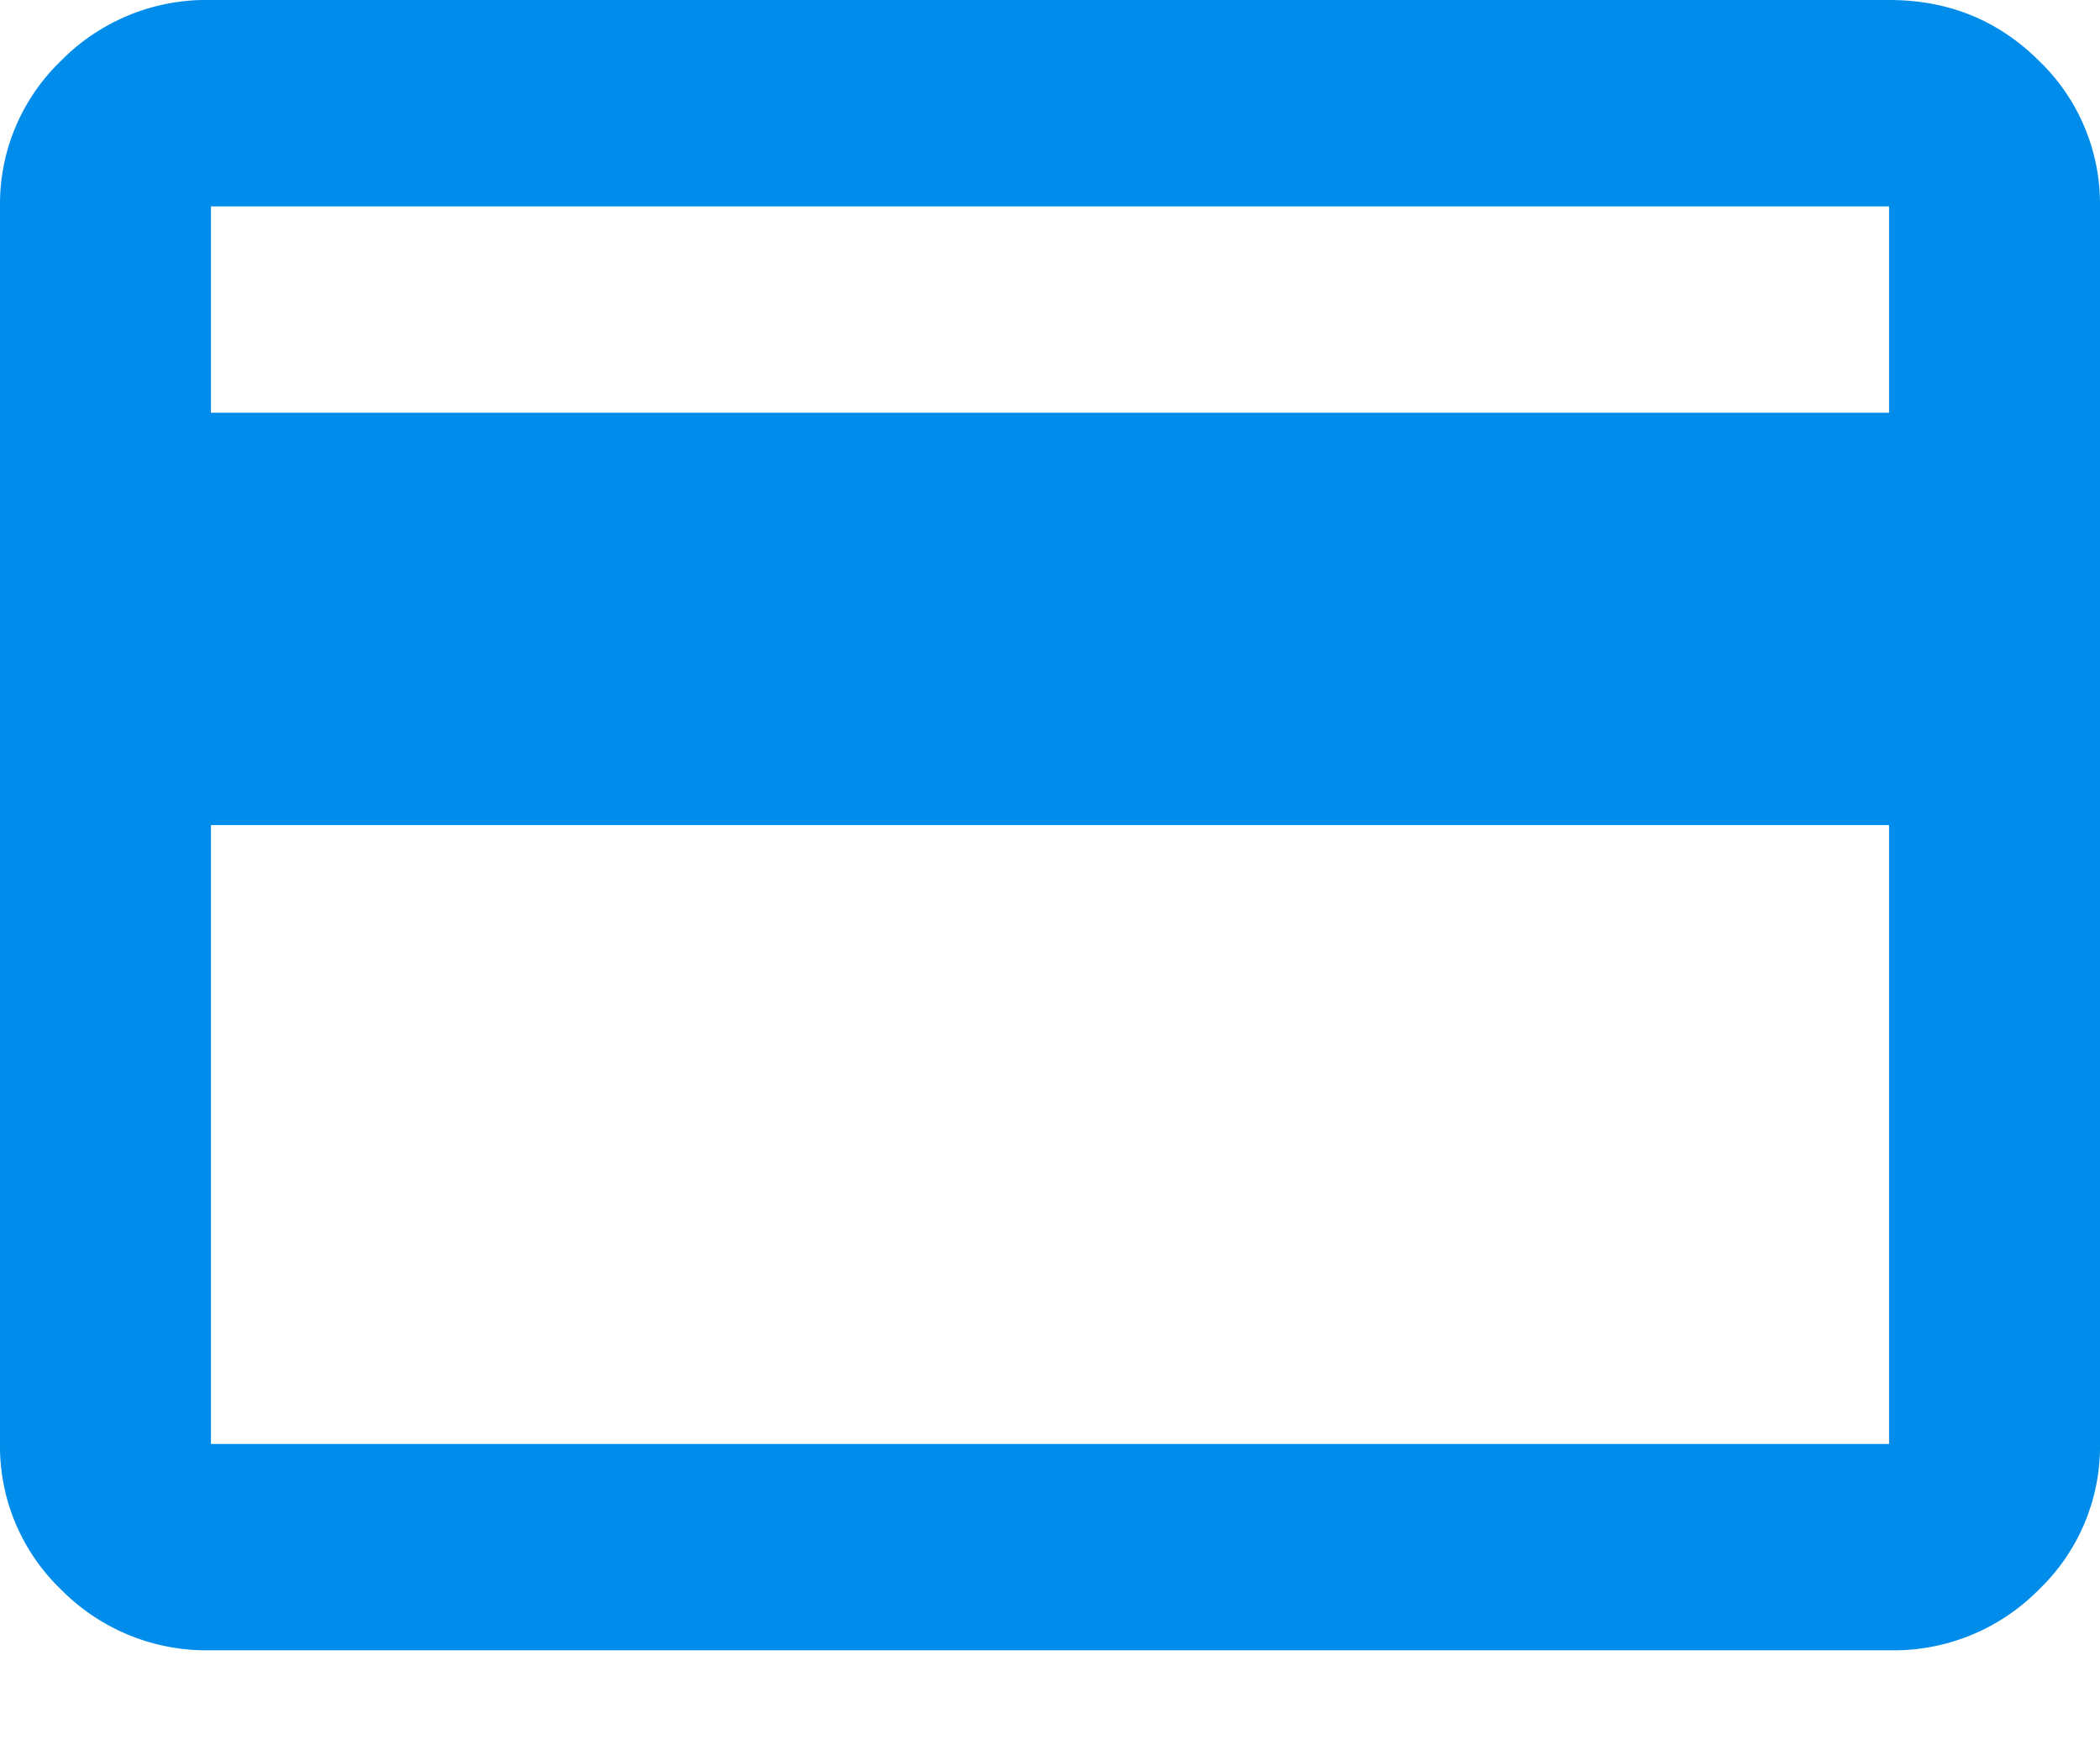 <svg xmlns="http://www.w3.org/2000/svg" viewBox="0 0 18 15"><path fill="#008ceb" fill-rule="evenodd" d="M16.192 0c.509 0 .937.174 1.286.522A1.7 1.7 0 0 1 18 1.768v10.607a1.7 1.7 0 0 1-.522 1.246 1.747 1.747 0 0 1-1.286.522H1.808a1.75 1.75 0 0 1-1.286-.522A1.7 1.7 0 0 1 0 12.375V1.768A1.7 1.7 0 0 1 .522.522 1.747 1.747 0 0 1 1.808 0h14.384zm0 12.375V7.071H1.808v5.304h14.384zm0-8.84V1.769H1.808v1.768h14.384z"/></svg>
